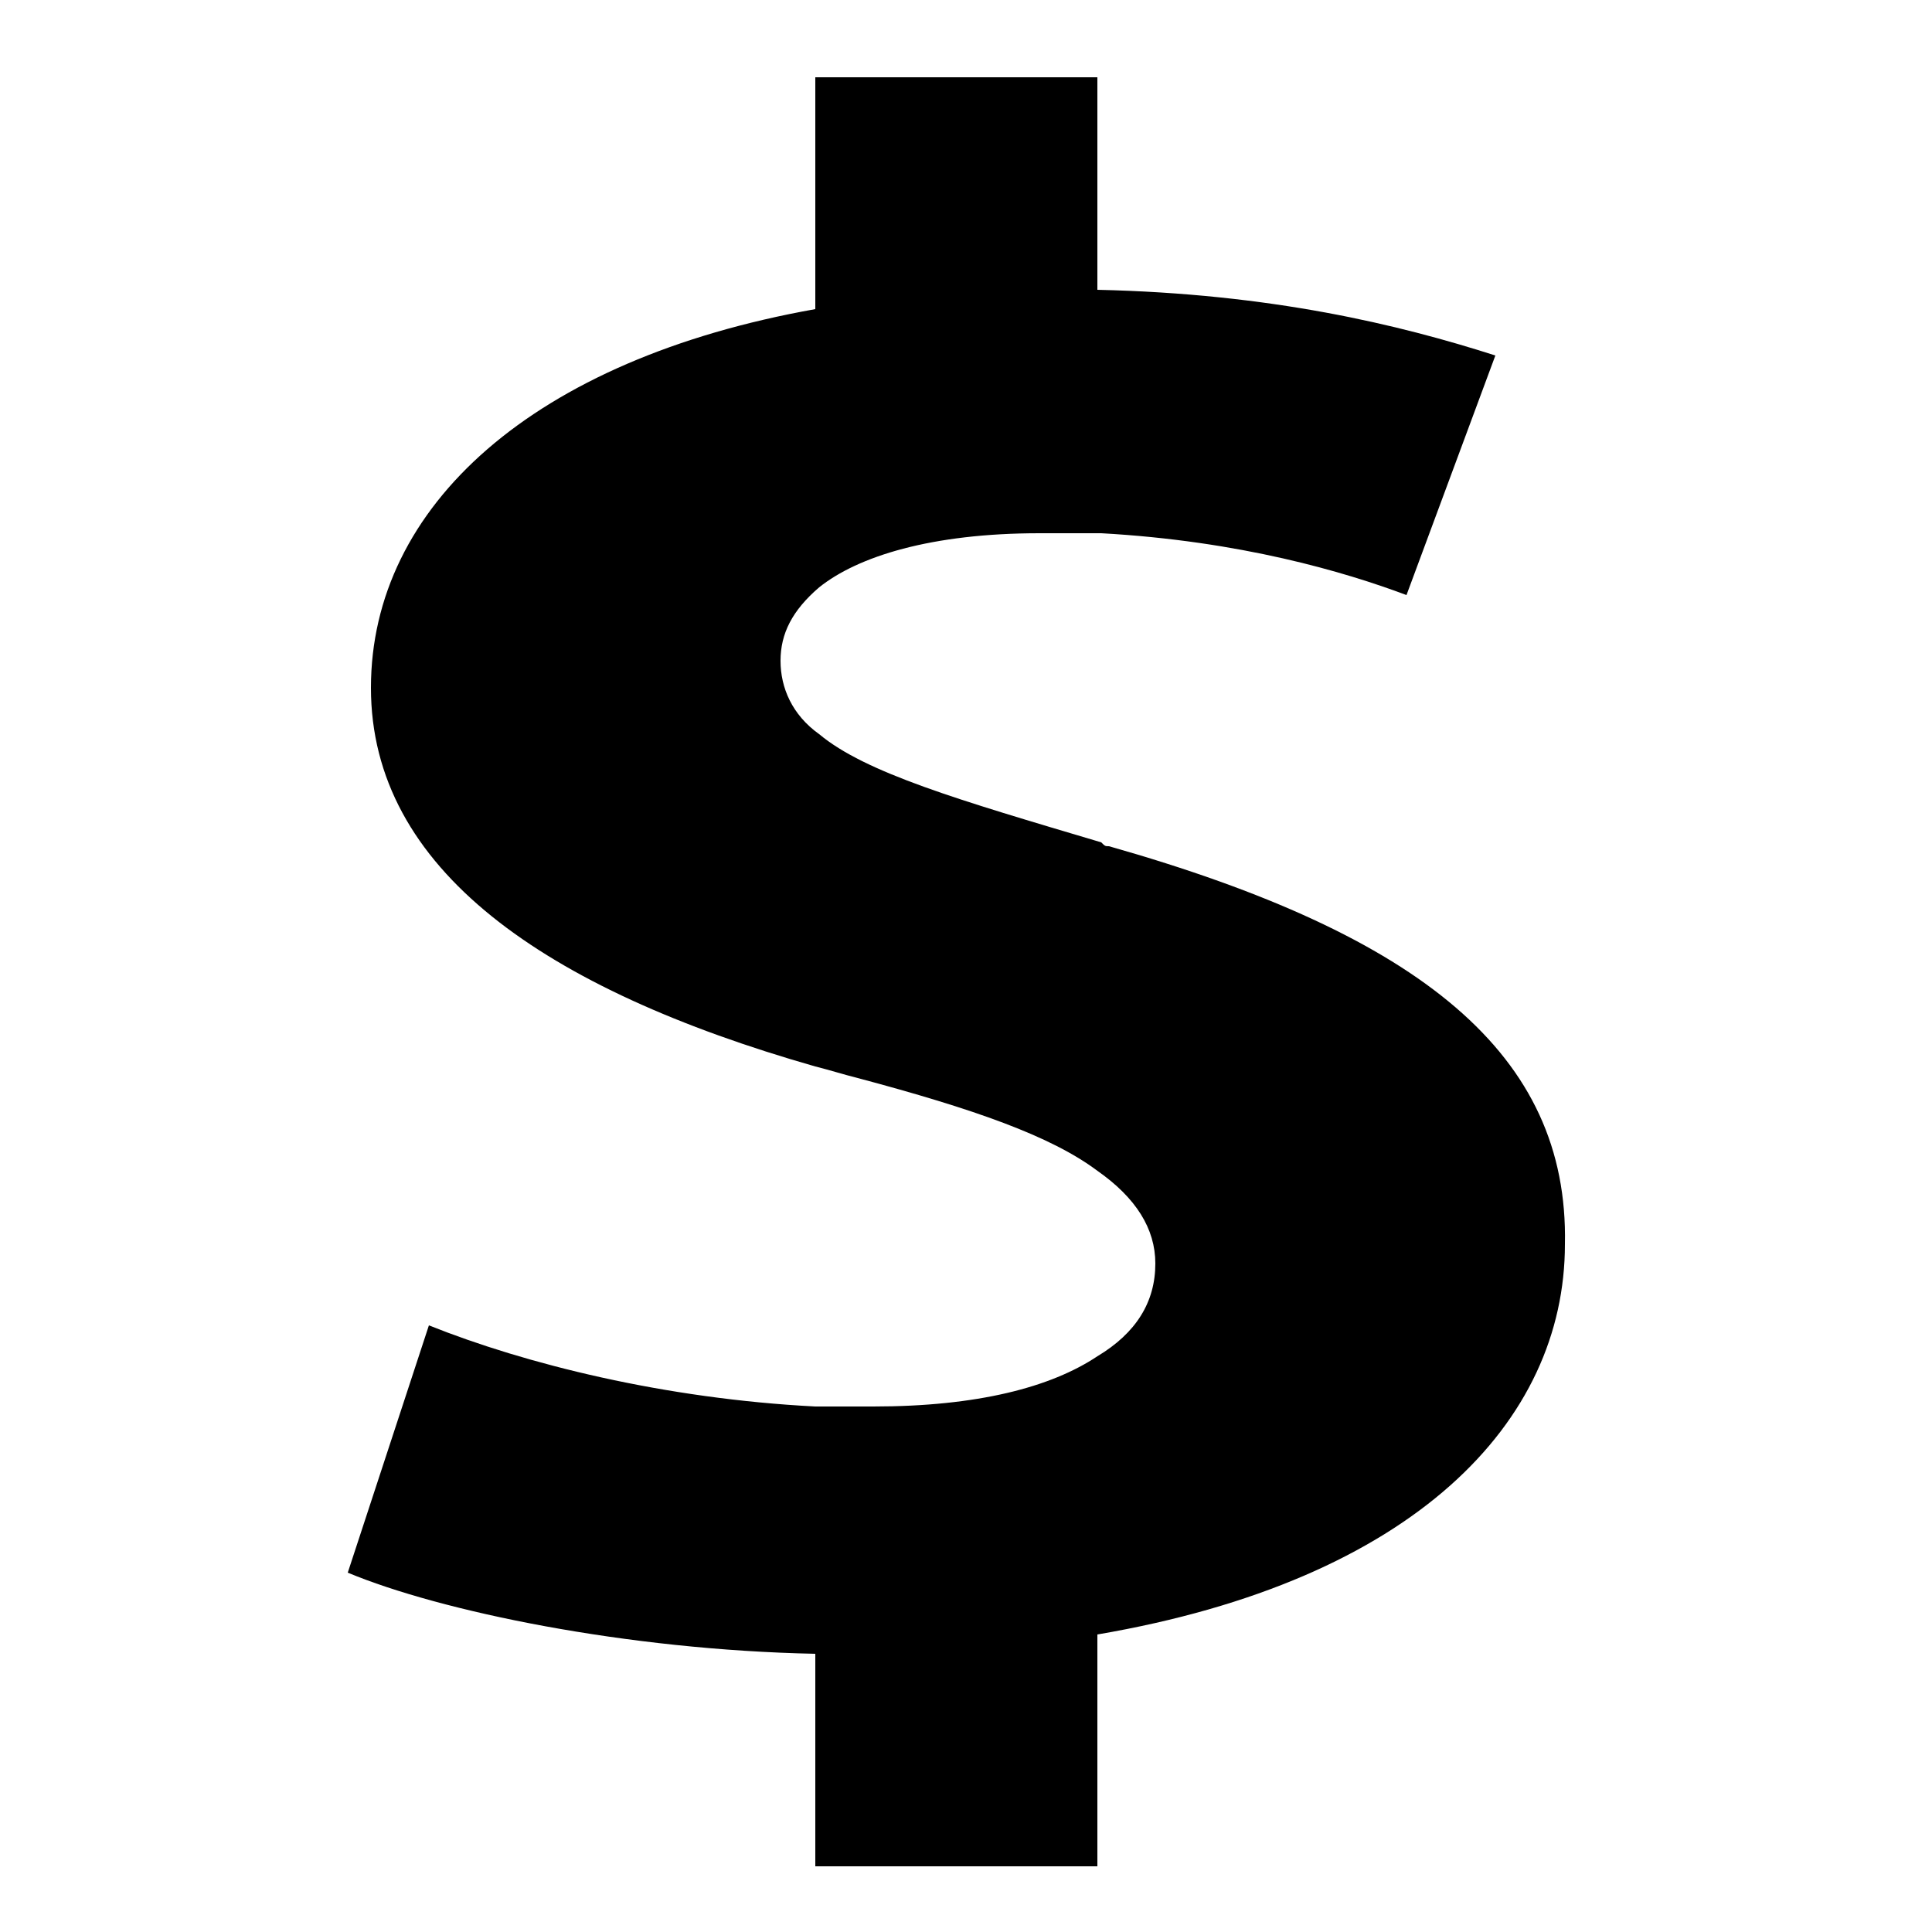 <?xml version="1.0" encoding="utf-8"?>
<!-- Generator: Adobe Illustrator 18.1.0, SVG Export Plug-In . SVG Version: 6.00 Build 0)  -->
<svg version="1.1" id="Capa_1" xmlns="http://www.w3.org/2000/svg" xmlns:xlink="http://www.w3.org/1999/xlink" x="0px" y="0px"
	 viewBox="0 0 50 50" enable-background="new 0 0 50 50" xml:space="preserve">
<path d="M28.7,21.9c-0.1,0-0.1,0-0.2-0.1c-3.7-1.1-6.1-1.8-7.3-2.8c-0.7-0.5-1-1.2-1-1.9c0-0.7,0.3-1.3,1-1.9c1-0.8,2.9-1.4,5.7-1.4
	c0.6,0,1.1,0,1.6,0c3.6,0.2,6.3,1,7.9,1.6l2.3-6.2c-2.5-0.8-5.8-1.6-10.3-1.7V2h-7.3v6c-7.3,1.3-11.5,5.1-11.5,9.8
	c0,4.7,4.5,7.8,11.5,9.8c0.4,0.1,0.7,0.2,1.1,0.3c3,0.8,5,1.5,6.2,2.4c1,0.7,1.5,1.5,1.5,2.4c0,1-0.5,1.8-1.5,2.4
	c-1.2,0.8-3.1,1.3-5.8,1.3c-0.5,0-1,0-1.5,0c-3.9-0.2-7.5-1.1-10-2.1l-2.1,6.4c2.4,1,7.2,2,12.1,2.1v5.5h7.3v-6
	c8.2-1.4,12.1-5.5,12.1-10.1C40.6,27.3,36.8,24.2,28.7,21.9z"/>
</svg>
